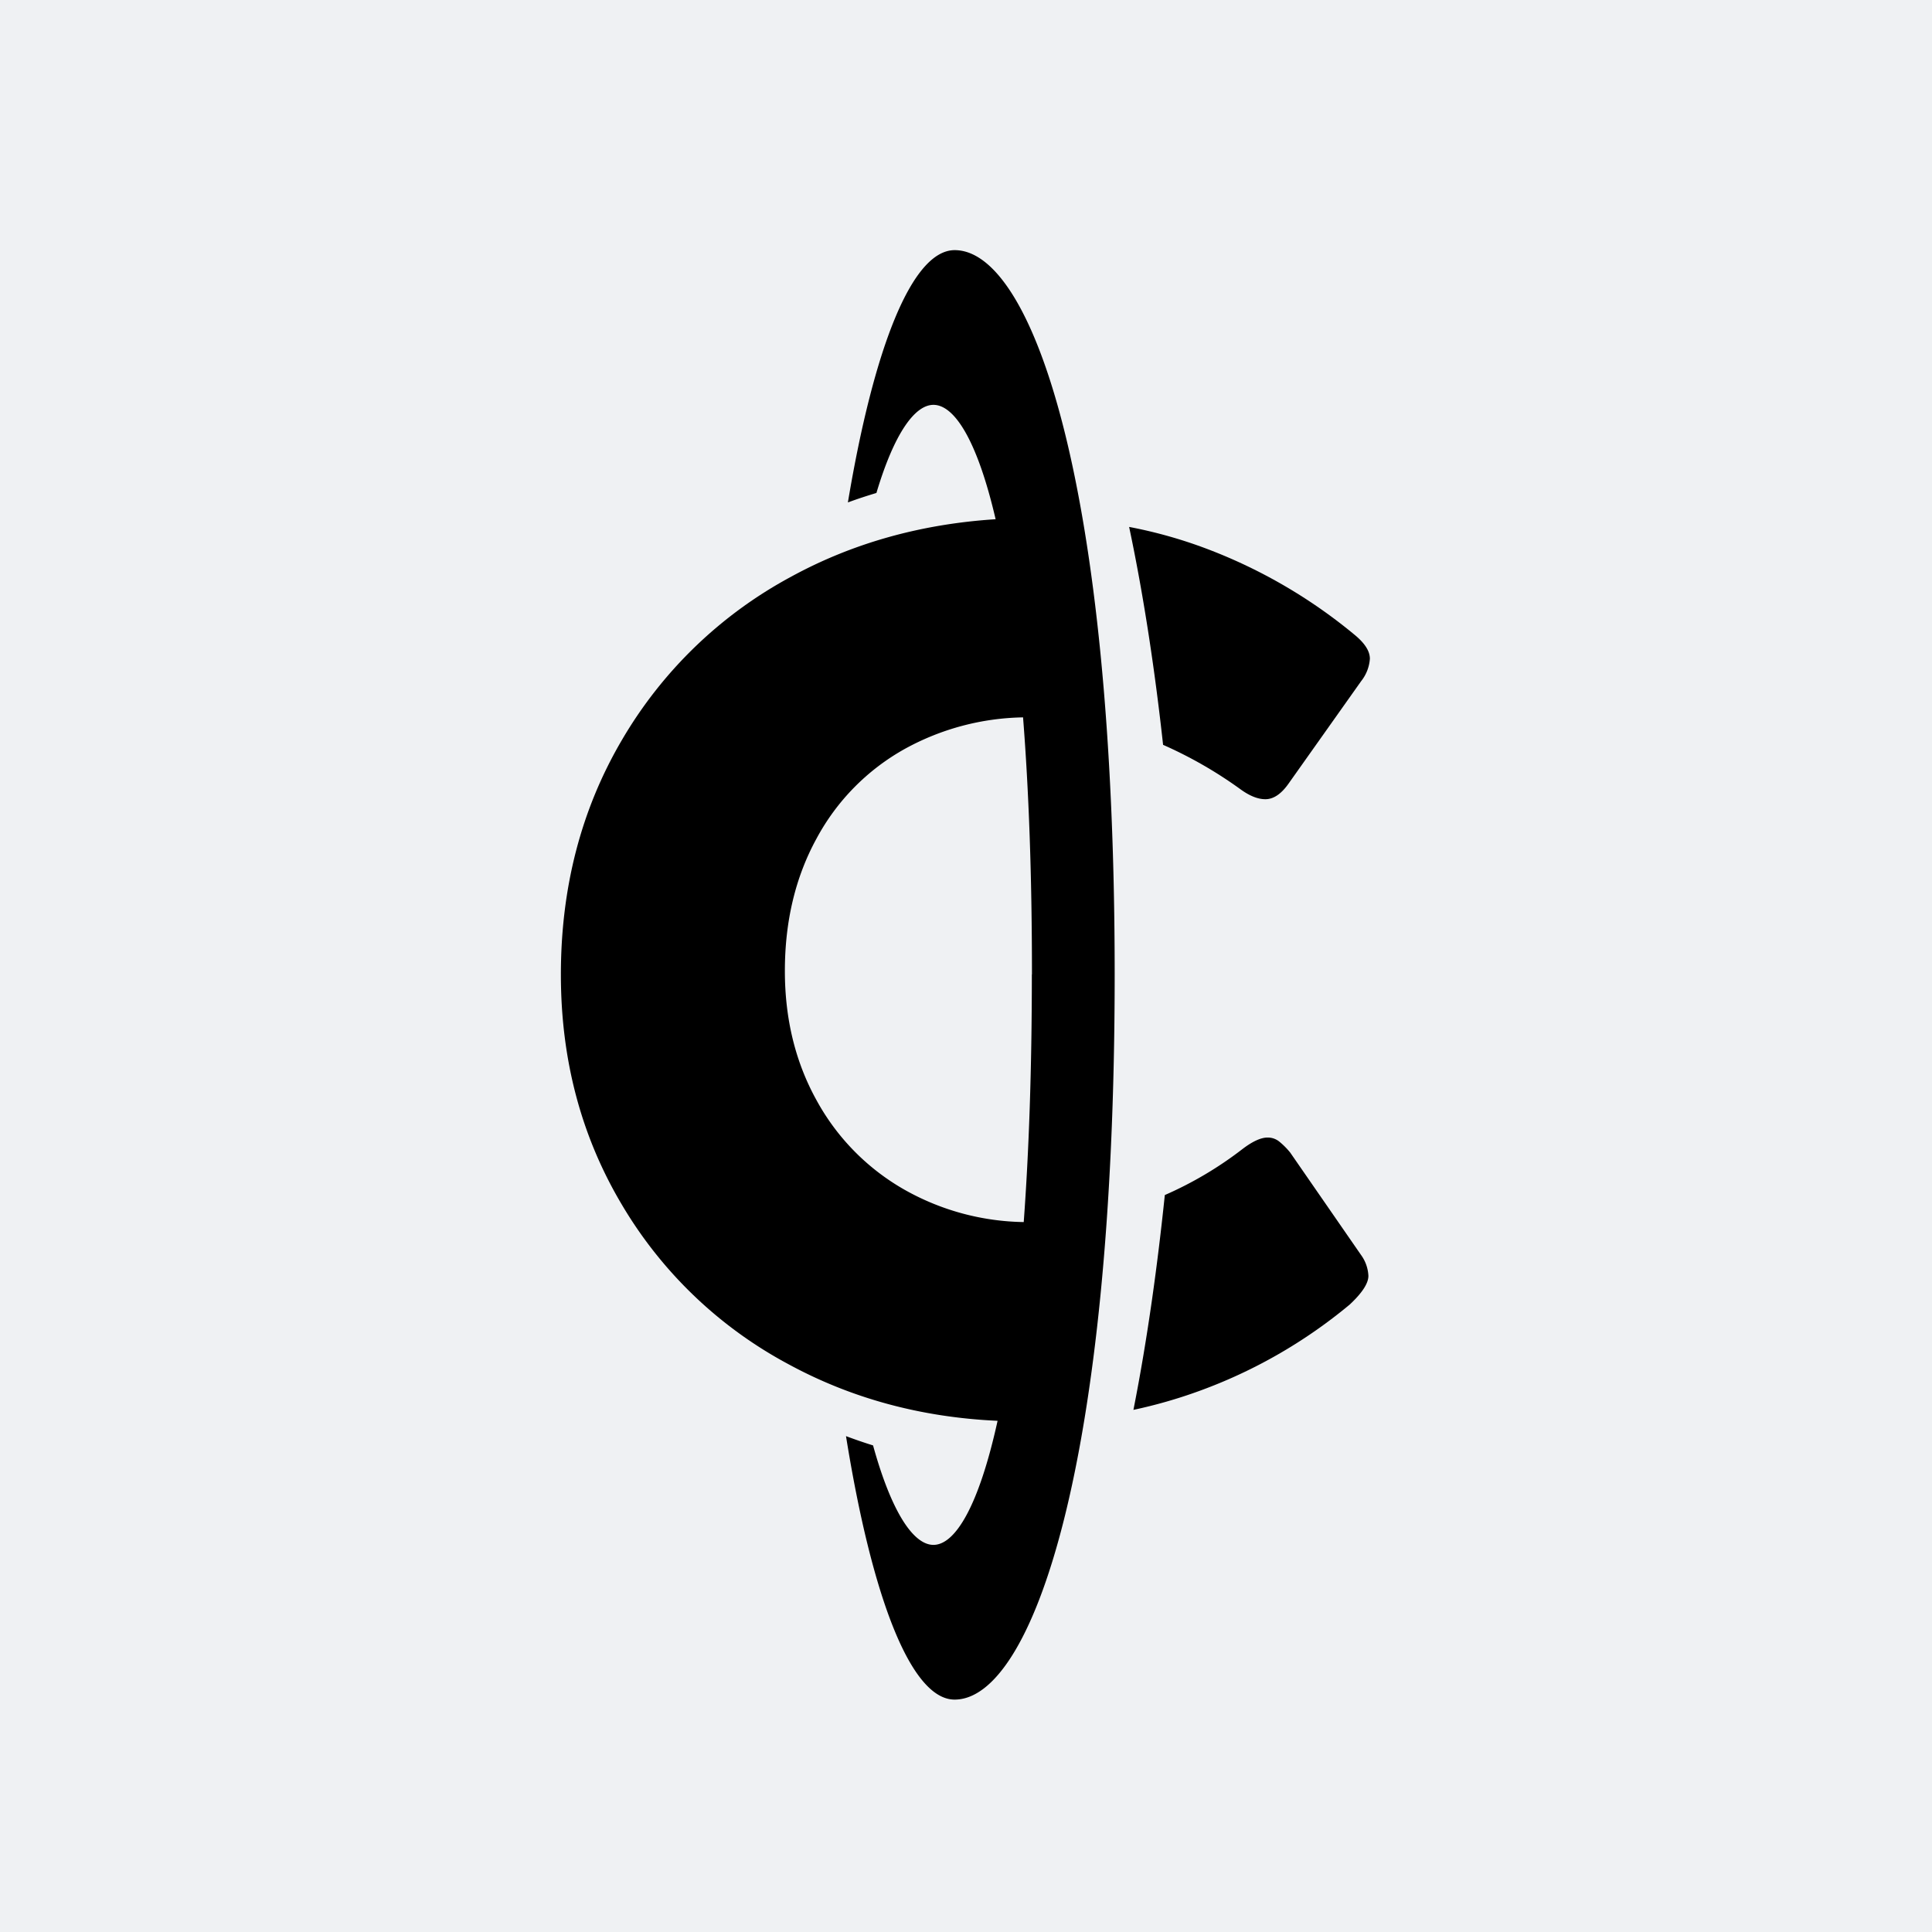 <svg id="Layer_1" data-name="Layer 1" xmlns="http://www.w3.org/2000/svg" viewBox="0 0 512 512"><defs><style>.cls-1{fill:#eff1f3;}</style></defs><rect class="cls-1" x="-12.13" y="-15.29" width="536.26" height="536.58"/><path d="M328.73,209.16q3.63,2.64,6.6,2.64,3.3,0,6.26-4.29l19.13-27a10.69,10.69,0,0,0,2.31-5.94c0-2-1.31-4.06-3.95-6.26A137.58,137.58,0,0,0,320,145.51a123.54,123.54,0,0,0-20.77-5.87c4.08,19.27,7,39.49,9,57.75A112.21,112.21,0,0,1,328.73,209.16Z"/><path d="M341.93,305.46a19.6,19.6,0,0,0-3-3,4.85,4.85,0,0,0-3-1q-2.64,0-6.6,3a97.68,97.68,0,0,1-20.64,12.24c-1.84,17.73-4.5,37.65-8.32,56.93a130.27,130.27,0,0,0,17.42-5,133.67,133.67,0,0,0,39.91-22.92q4.94-4.62,4.94-7.59a10.23,10.23,0,0,0-2-5.61Z"/><path d="M253,66.29c-11.32,0-21.46,25.93-28.3,66.86,2.49-.92,5-1.74,7.56-2.51,4.78-16,10.25-23.35,15.11-23.35,5.54,0,11.6,9.34,16.48,30.31q-29.91,1.92-54.37,15.33a114.94,114.94,0,0,0-44.68,43.2q-16.17,27.54-16.16,62.17,0,33.63,16,60.68a113.22,113.22,0,0,0,44,42.38q25.19,13.78,55.73,15.17c-5,22.73-11.27,32.88-17,32.88-5.16,0-11-8.26-16-26.36-2.42-.75-4.81-1.58-7.17-2.46,6.84,42.63,17.19,69.82,28.78,69.82,20.61,0,42.42-62.66,42.42-192.19S273.64,66.29,253,66.29Zm20.45,191.93c0,25.39-.79,47.15-2.15,65.64a66.17,66.17,0,0,1-31.47-8.5,60.7,60.7,0,0,1-23.42-23.75Q208,276.45,208,257.31q0-19.78,8.41-35.12a59.29,59.29,0,0,1,23.42-23.75,67.22,67.22,0,0,1,31.29-8.33C272.62,209.1,273.48,231.68,273.48,258.22Z"/></svg>